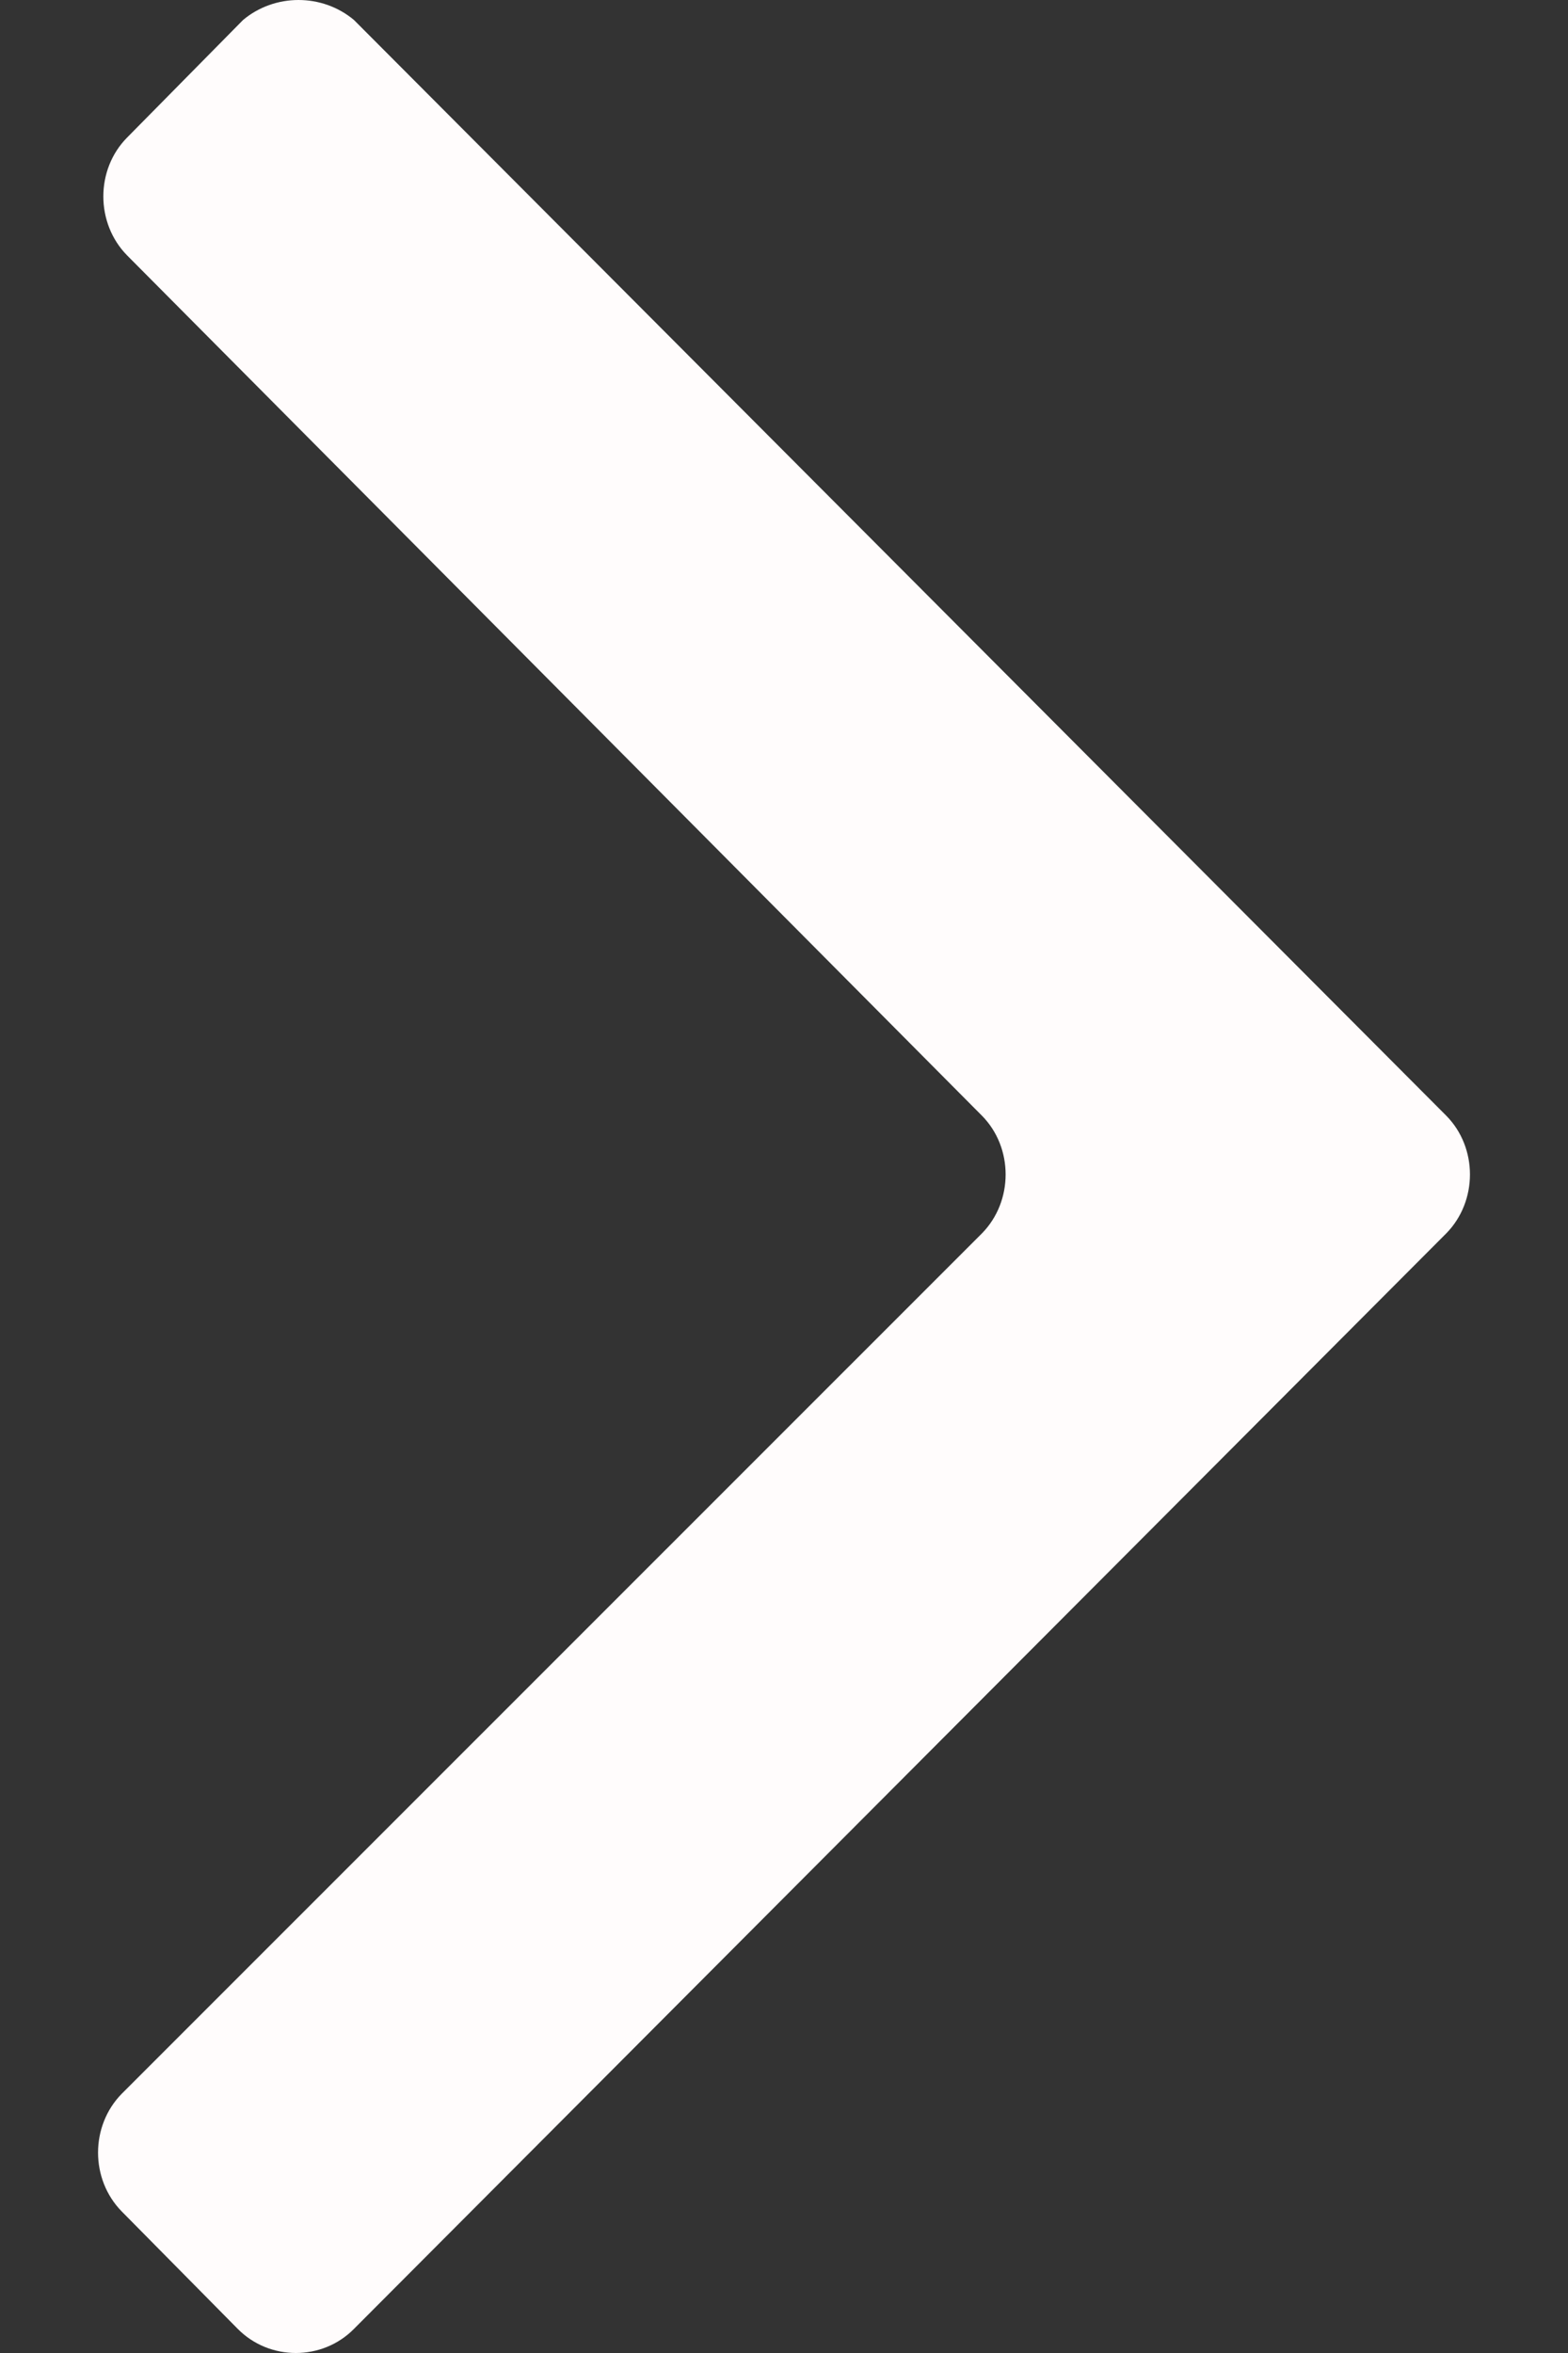 <svg width="8" height="12" viewBox="0 0 8 12" fill="none" xmlns="http://www.w3.org/2000/svg">
    <rect x="0" y="0" width="8" height="12" fill="#333333" stroke="none"/>
    <g id = "SeeMoreRight"> 
        <path fill-rule="evenodd" clip-rule="evenodd" d="M1.806 0.102L7.379 5.69C7.54 5.853 7.54 6.126 7.379 6.29L1.806 11.877C1.644 12.041 1.375 12.041 1.213 11.877L0.621 11.278C0.46 11.114 0.46 10.842 0.621 10.678L5.01 6.29C5.171 6.126 5.171 5.853 5.01 5.69L0.648 1.302C0.487 1.138 0.487 0.865 0.648 0.702L1.24 0.102C1.402 -0.034 1.644 -0.034 1.806 0.102Z" fill="#FFFCFC"/>
    </g>
</svg>